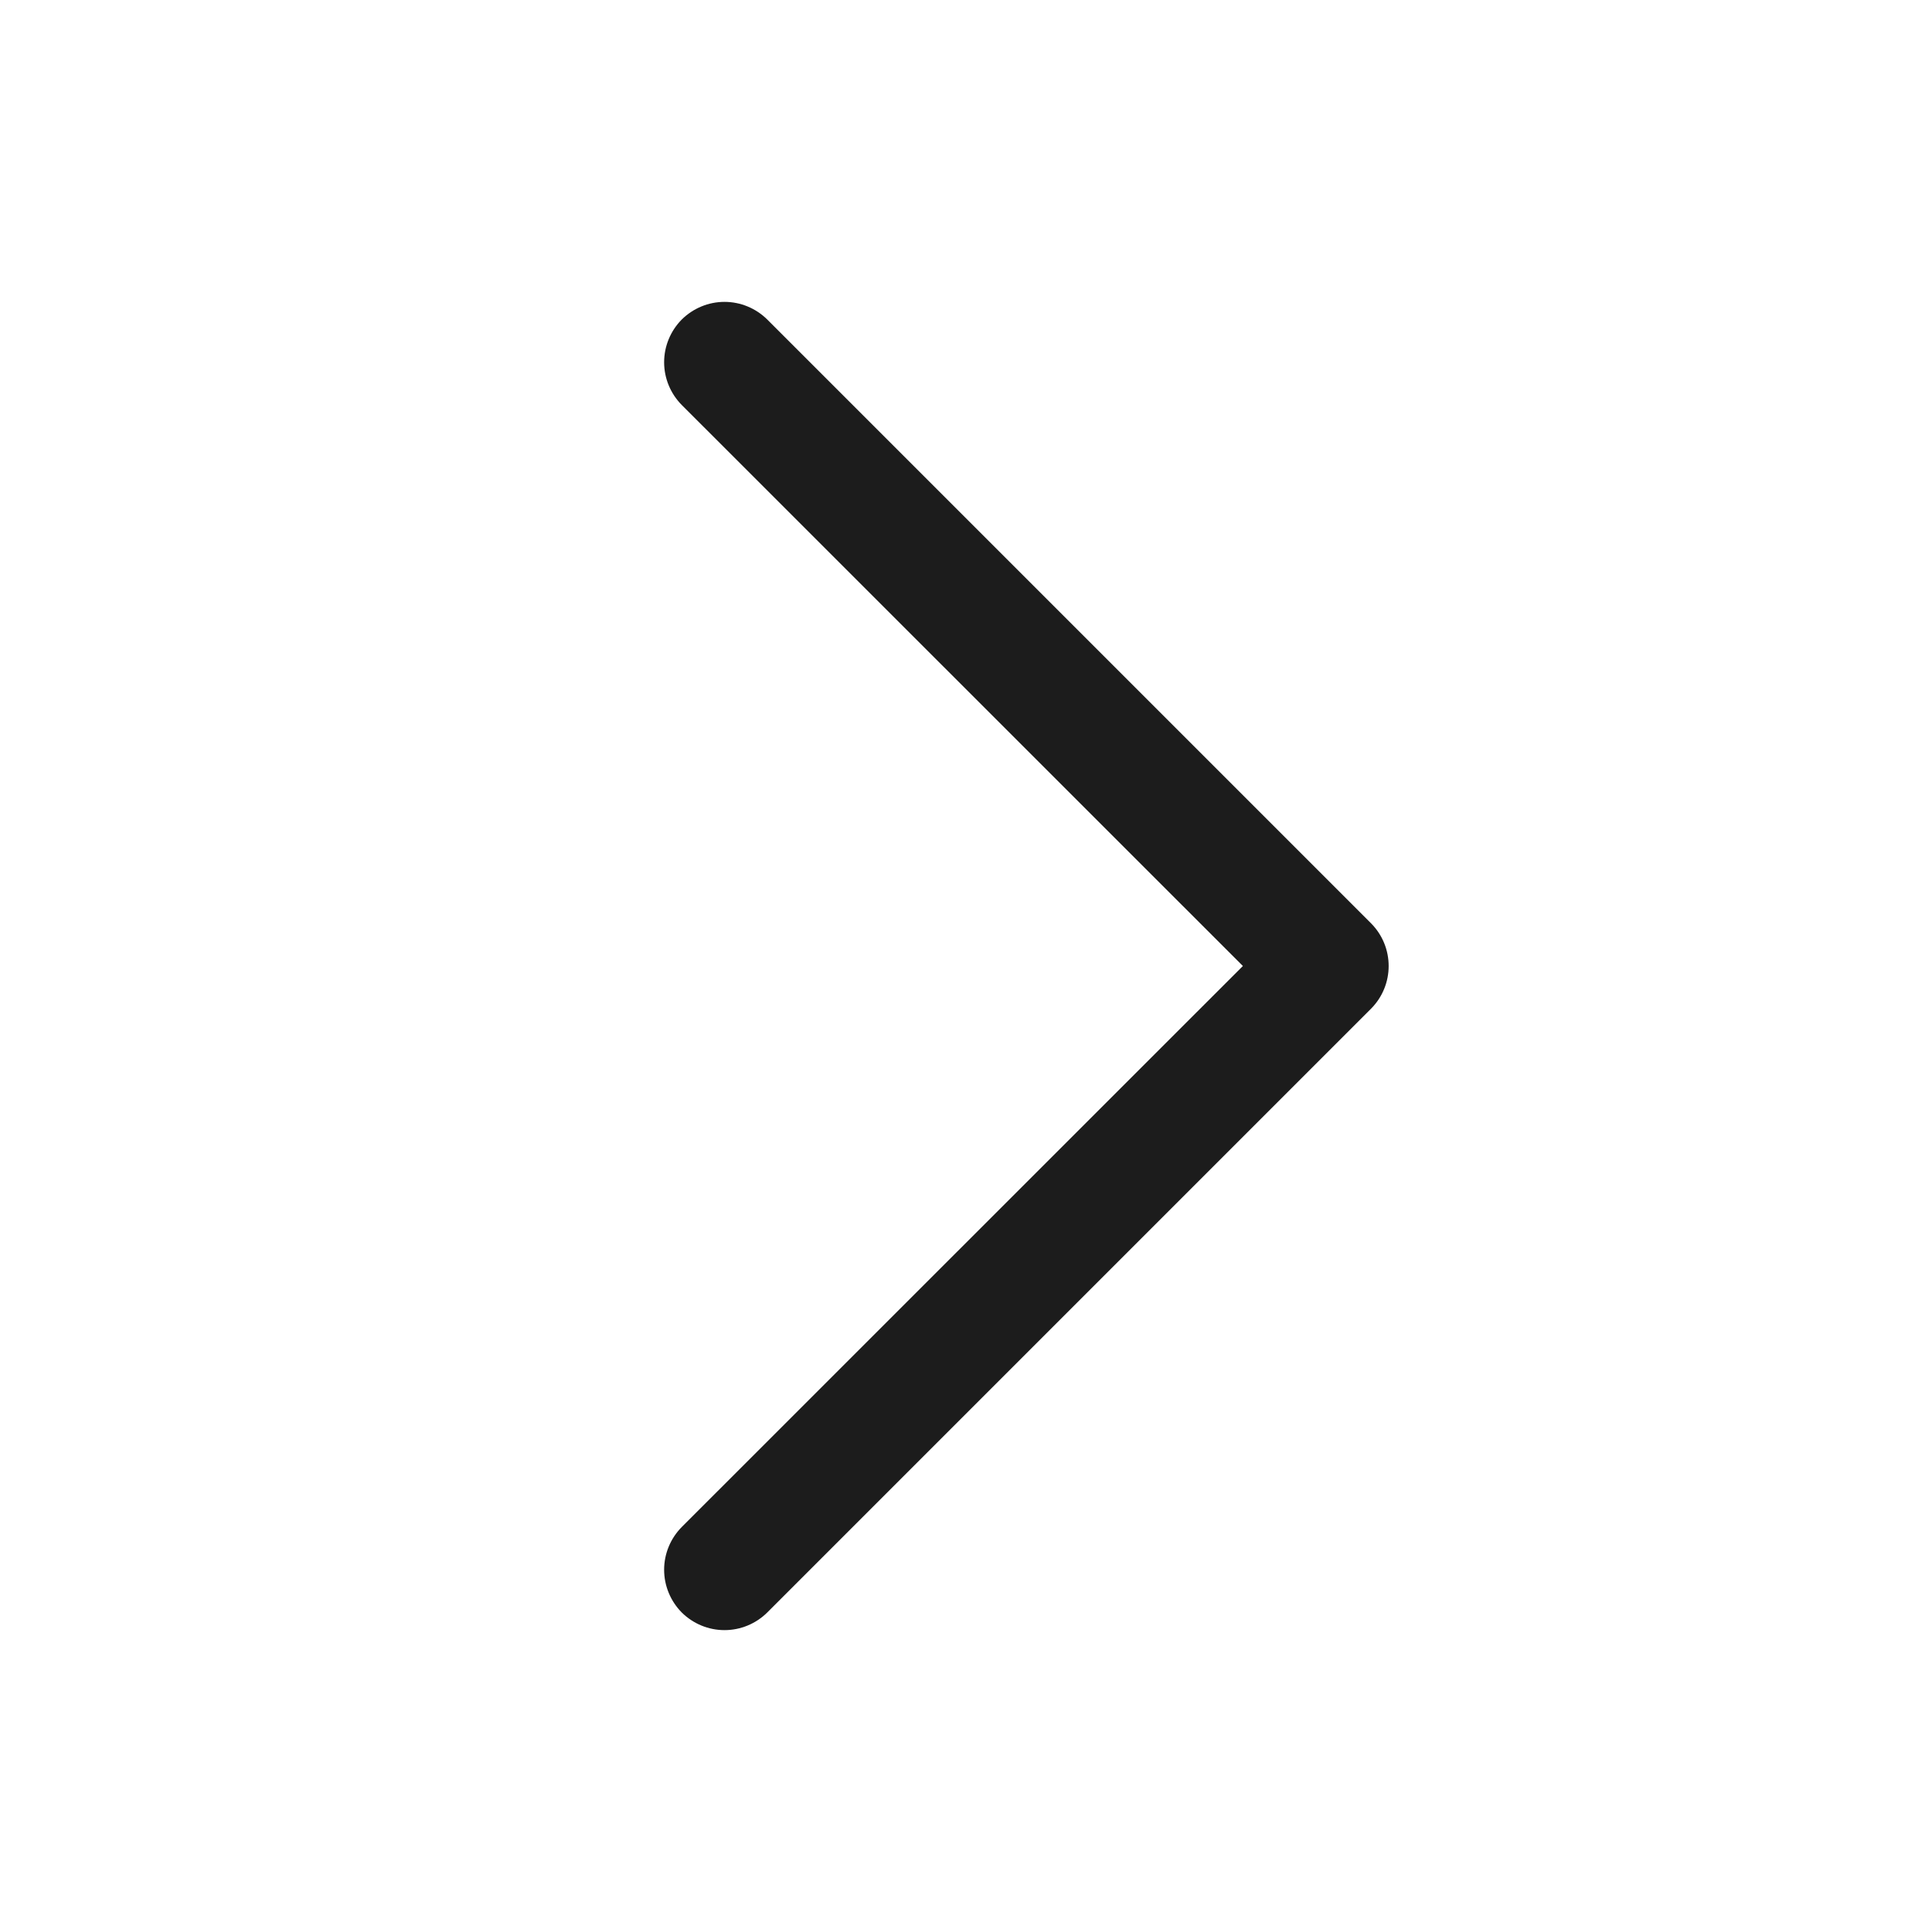 <svg width="16" height="16" viewBox="0 0 16 16" fill="none" xmlns="http://www.w3.org/2000/svg">
<path d="M10.293 8L5.646 12.646C5.553 12.74 5.5 12.867 5.5 13C5.5 13.133 5.553 13.26 5.646 13.354C5.74 13.447 5.867 13.5 6 13.5C6.133 13.5 6.26 13.447 6.354 13.354L11.354 8.354C11.549 8.158 11.549 7.842 11.354 7.646L6.354 2.646C6.26 2.553 6.133 2.5 6 2.5C5.867 2.5 5.74 2.553 5.646 2.646C5.553 2.74 5.5 2.867 5.5 3C5.5 3.133 5.553 3.26 5.646 3.354L10.293 8Z" fill="#1C1C1C"/>
</svg>
